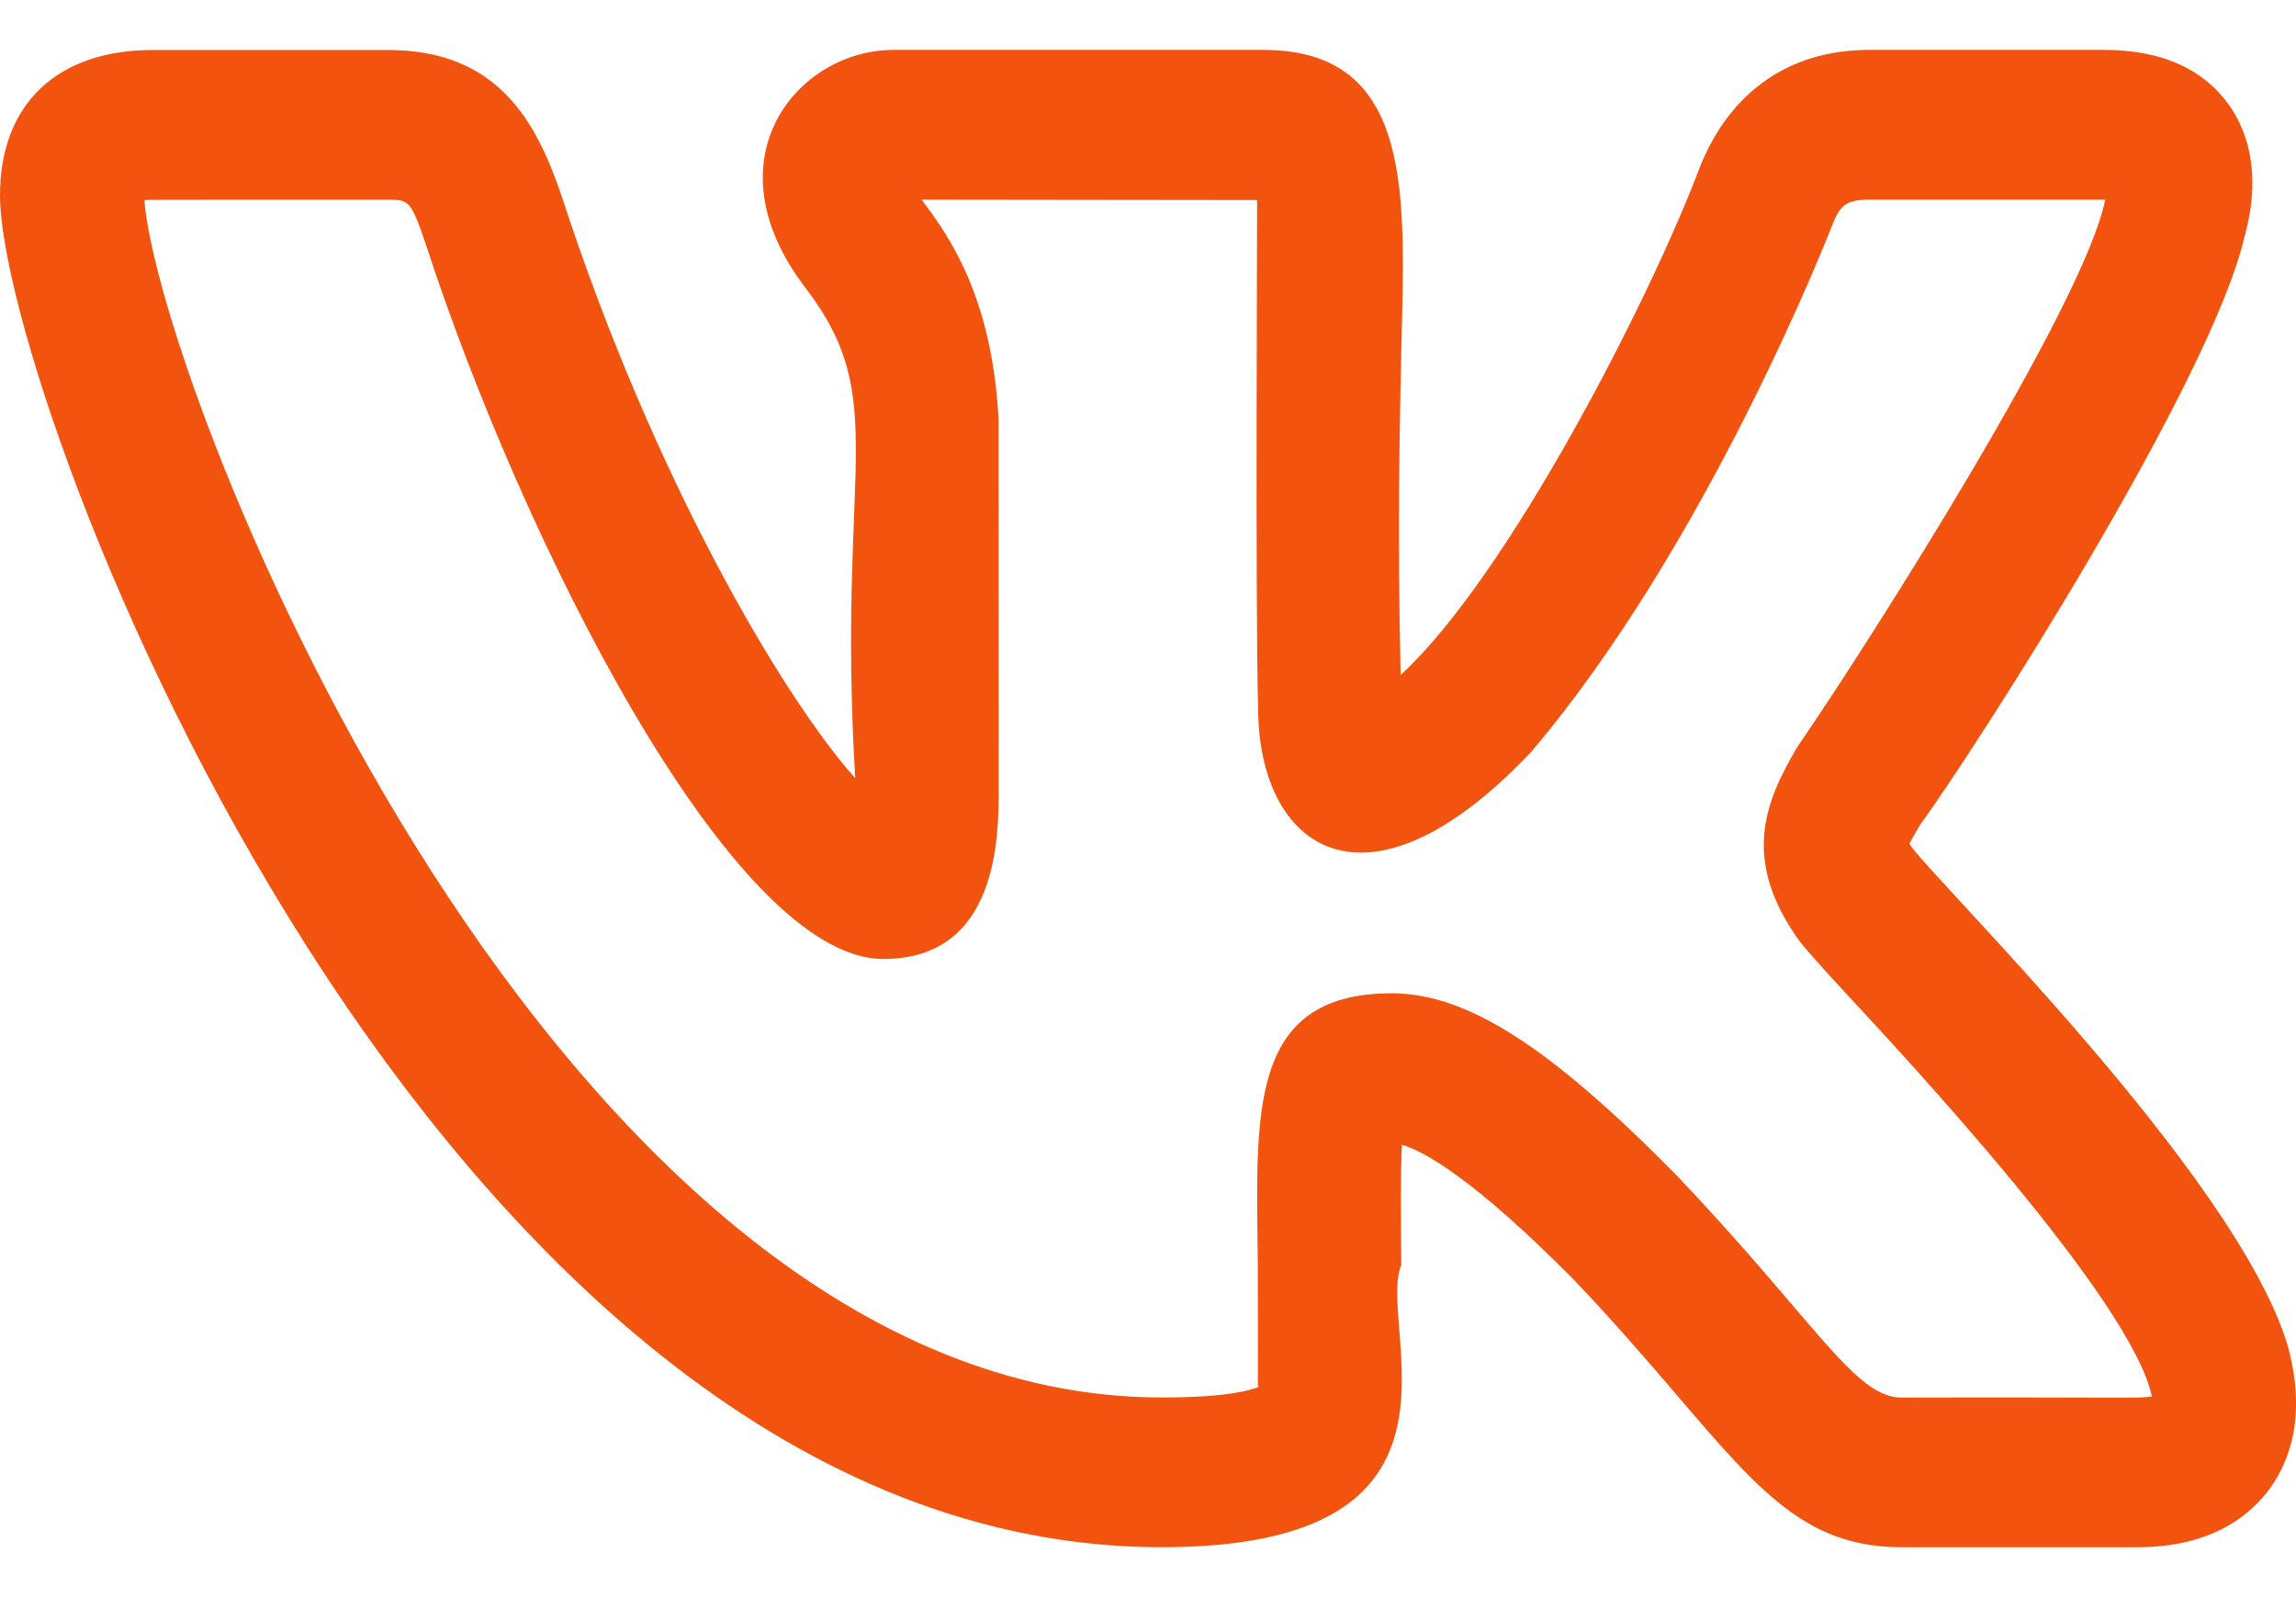 <svg width="23" height="16" viewBox="0 0 23 16" fill="none" xmlns="http://www.w3.org/2000/svg">
<path d="M11.639 15.5C14.966 15.5 13.78 13.302 14.037 12.67C14.033 12.198 14.029 11.744 14.044 11.468C14.255 11.53 14.752 11.793 15.78 12.835C17.366 14.505 17.771 15.5 19.052 15.5H21.411C22.158 15.5 22.547 15.177 22.742 14.906C22.93 14.644 23.114 14.184 22.913 13.468C22.386 11.744 19.318 8.767 19.127 8.453C19.156 8.395 19.202 8.318 19.226 8.278H19.224C19.83 7.443 22.141 3.829 22.481 2.383C22.482 2.381 22.483 2.378 22.483 2.375C22.667 1.715 22.498 1.287 22.324 1.045C22.062 0.683 21.644 0.5 21.079 0.5H18.721C17.931 0.5 17.332 0.915 17.029 1.672C16.522 3.017 15.098 5.783 14.031 6.762C13.998 5.375 14.02 4.316 14.037 3.529C14.072 1.994 14.183 0.5 12.657 0.5H8.95C7.993 0.5 7.078 1.59 8.069 2.884C8.935 4.018 8.381 4.65 8.567 7.796C7.839 6.981 6.543 4.78 5.627 1.967C5.37 1.206 4.981 0.501 3.886 0.501H1.528C0.571 0.501 0 1.045 0 1.956C0 4.002 4.34 15.5 11.639 15.5ZM3.886 2.001C4.094 2.001 4.115 2.001 4.269 2.458C5.208 5.341 7.312 9.607 8.849 9.607C10.004 9.607 10.004 8.372 10.004 7.907L10.003 4.205C9.94 2.98 9.512 2.37 9.232 2L12.593 2.004C12.595 2.021 12.574 6.099 12.603 7.087C12.603 8.49 13.671 9.294 15.337 7.534C17.096 5.463 18.312 2.367 18.36 2.241C18.432 2.061 18.495 2 18.721 2H21.079H21.089C21.088 2.003 21.088 2.006 21.087 2.009C20.871 3.059 18.743 6.405 18.031 7.444C18.019 7.46 18.009 7.477 17.998 7.494C17.685 8.028 17.43 8.618 18.041 9.448H18.042C18.098 9.518 18.243 9.682 18.453 9.91C19.109 10.616 21.357 13.03 21.556 13.99C21.424 14.012 21.28 13.996 19.052 14.001C18.578 14.001 18.207 13.261 16.792 11.771C15.519 10.479 14.693 9.951 13.941 9.951C12.48 9.951 12.587 11.188 12.6 12.684C12.605 14.306 12.595 13.793 12.606 13.895C12.521 13.93 12.276 14 11.639 14C5.558 14 1.598 3.929 1.446 2.004C1.499 1.999 2.224 2.002 3.886 2.001Z" fill="#F25410"/>
</svg>
